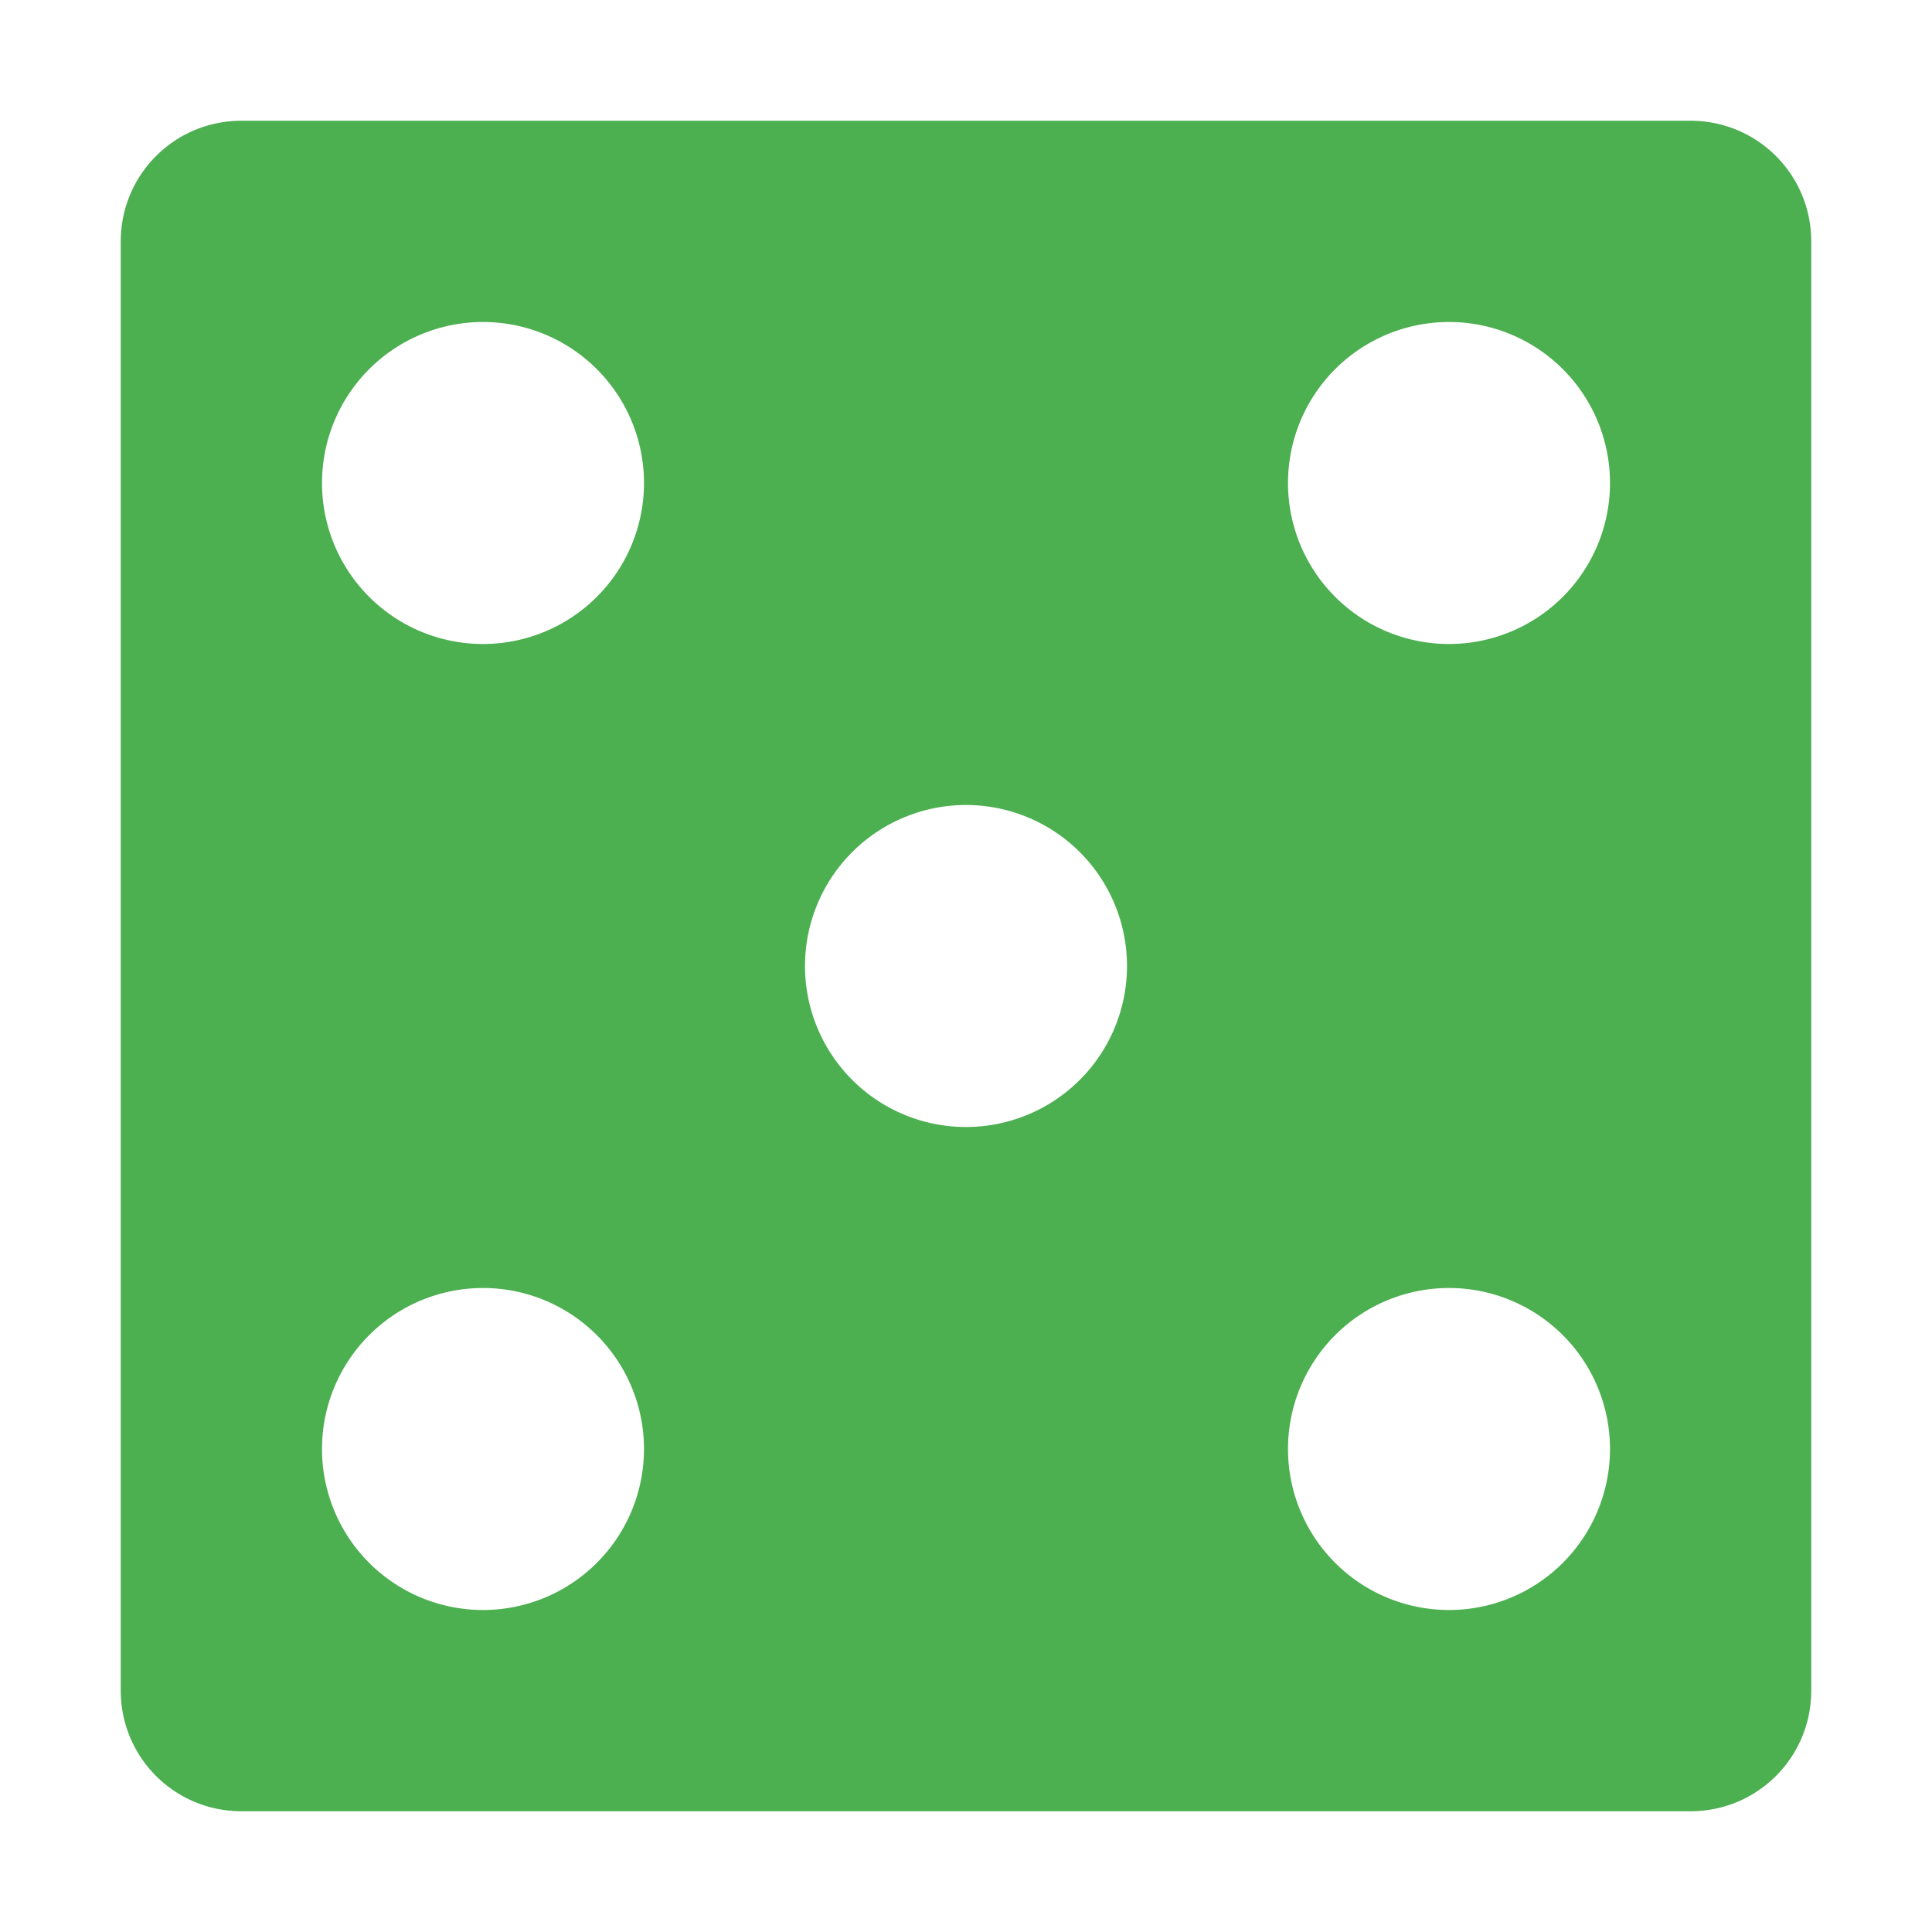 <svg xmlns="http://www.w3.org/2000/svg" viewBox="0 0 96 96"><defs><clipPath><rect width="84" height="84" rx="6" x="6" y="6" fill="#fff"/></clipPath><filter x="-.192" y="-.192" width="1.384" height="1.384" color-interpolation-filters="sRGB"><feGaussianBlur stdDeviation="5.28"/></filter><filter color-interpolation-filters="sRGB"><feGaussianBlur stdDeviation="1.71"/></filter><linearGradient y1="20.221" x2="0" y2="138.66" gradientUnits="userSpaceOnUse"><stop stop-color="#fff"/><stop offset="1" stop-color="#fff" stop-opacity="0"/></linearGradient><linearGradient y1="92.54" x2="0" y2="7.02" gradientUnits="userSpaceOnUse" gradientTransform="scale(1.006.994)"><stop/><stop offset="1" stop-opacity=".588"/></linearGradient></defs><path d="m12 6c-3.324 0-6 2.676-6 6v72c0 3.324 2.676 6 6 6h72c3.324 0 6-2.676 6-6v-72c0-3.324-2.676-6-6-6h-72m12 10a8 8 0 0 1 0 16 8 8 0 0 1 0 -16m48 0a8 8 0 0 1 0 16 8 8 0 0 1 0 -16m-24 24a8 8 0 0 1 0 16 8 8 0 0 1 0 -16m-24 24a8 8 0 0 1 0 16 8 8 0 0 1 0 -16m48 0a8 8 0 0 1 0 16 8 8 0 0 1 0 -16" fill="#4CAF50"/></svg>